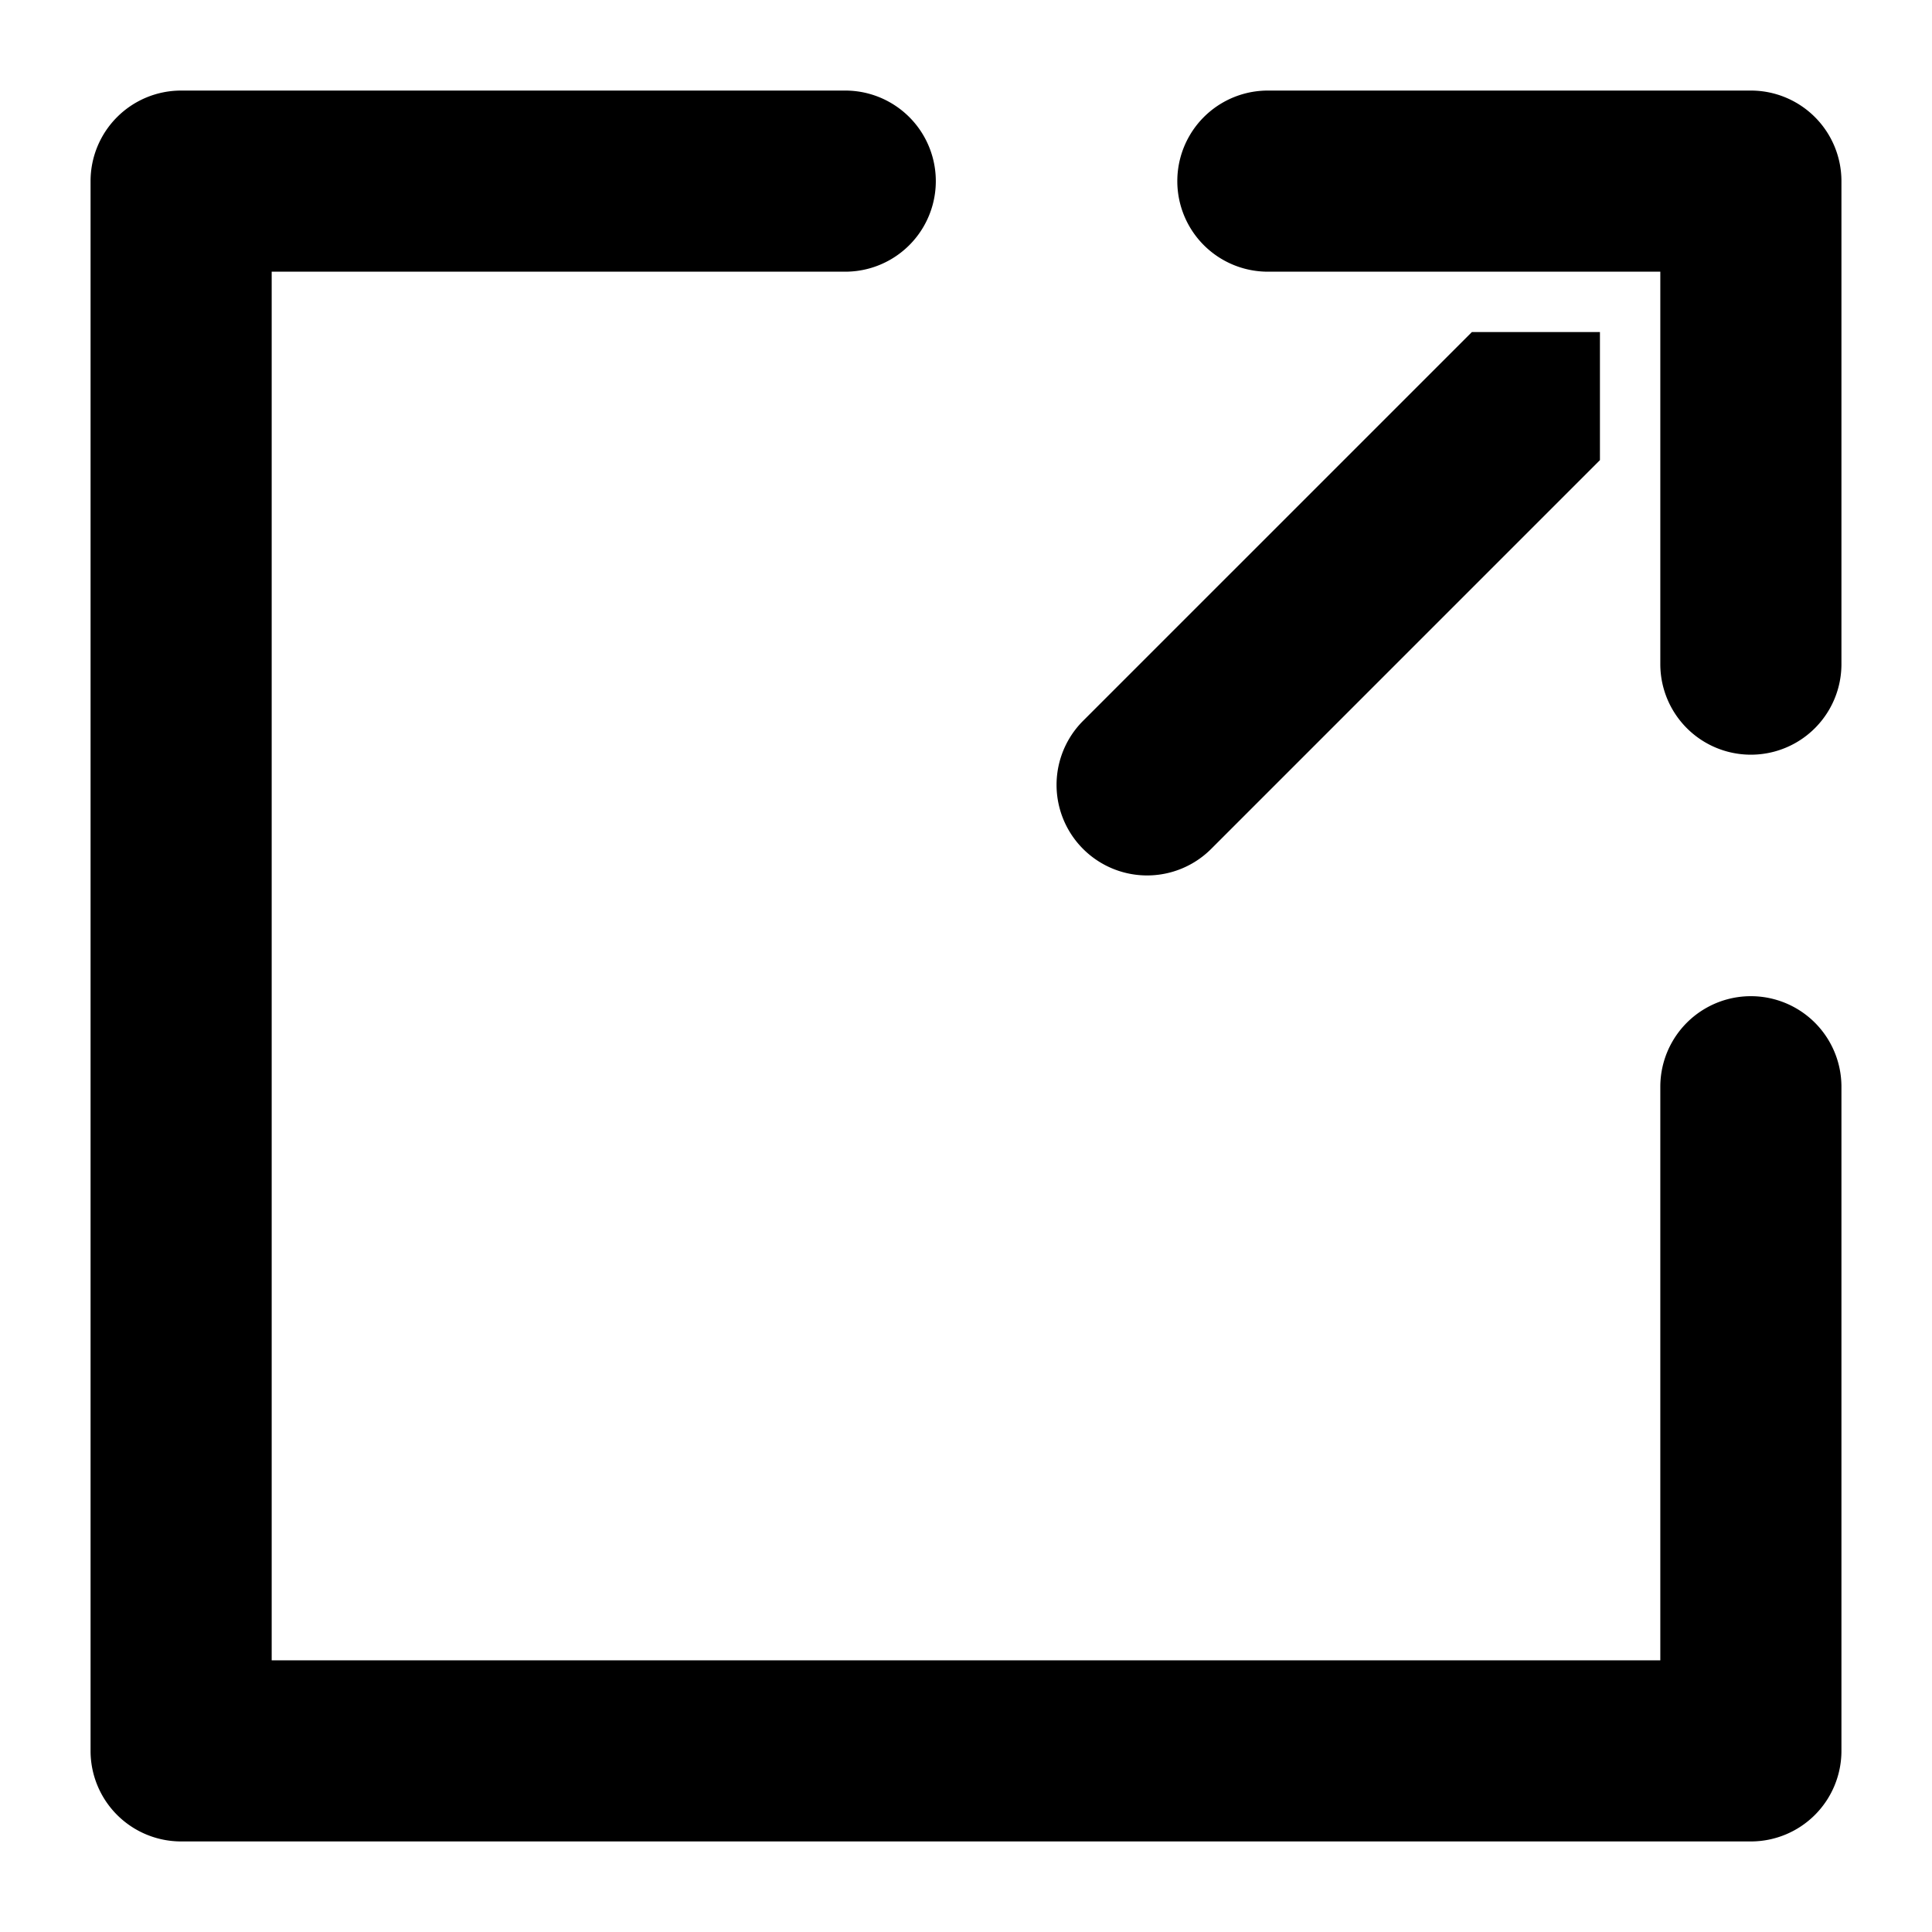 <svg id="Solid" height="512" viewBox="0 0 512 512" width="512" xmlns="http://www.w3.org/2000/svg"><path d="m464 488h-416a24 24 0 0 1 -24-24v-416a24 24 0 0 1 24-24h176a24 24 0 0 1 0 48h-152v368h368v-152a24 24 0 0 1 48 0v176a24 24 0 0 1 -24 24zm-40-400h-33.941l-103.03 103.029a24 24 0 0 0 33.942 33.942l103.029-103.03zm64 88v-128a24 24 0 0 0 -24-24h-128a24 24 0 0 0 0 48h104v104a24 24 0 0 0 48 0z"/></svg>
